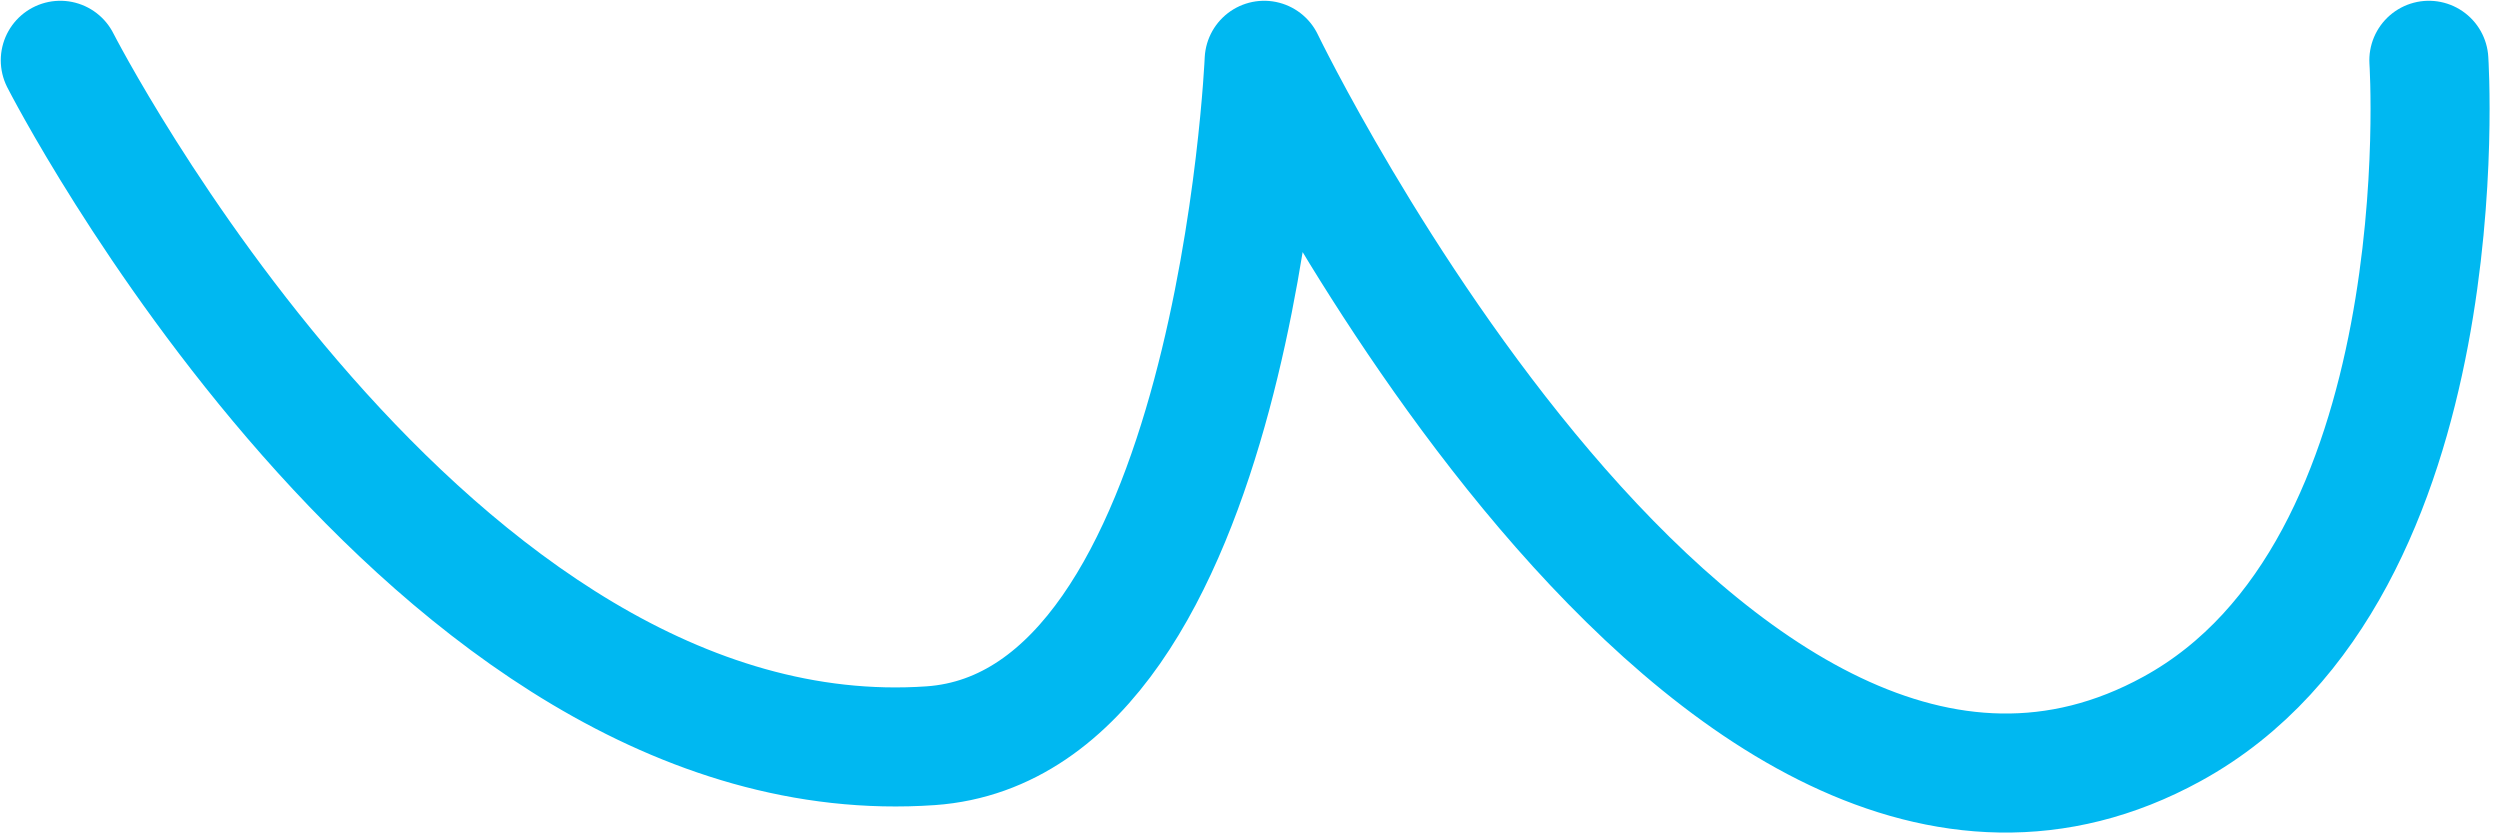 <svg width="42" height="14" viewBox="0 0 42 14" fill="none" xmlns="http://www.w3.org/2000/svg">
<path id="Vector" d="M40.805 1.013C40.805 1.013 41.373 9.571 36.491 12.245C28.723 16.509 21.238 1.013 21.238 1.013C21.238 1.013 20.752 12.164 15.638 12.528C7.191 13.116 1.013 1.013 1.013 1.013" stroke="#00B8F1" stroke-width="2" stroke-linecap="round" stroke-linejoin="round"/>
</svg>
